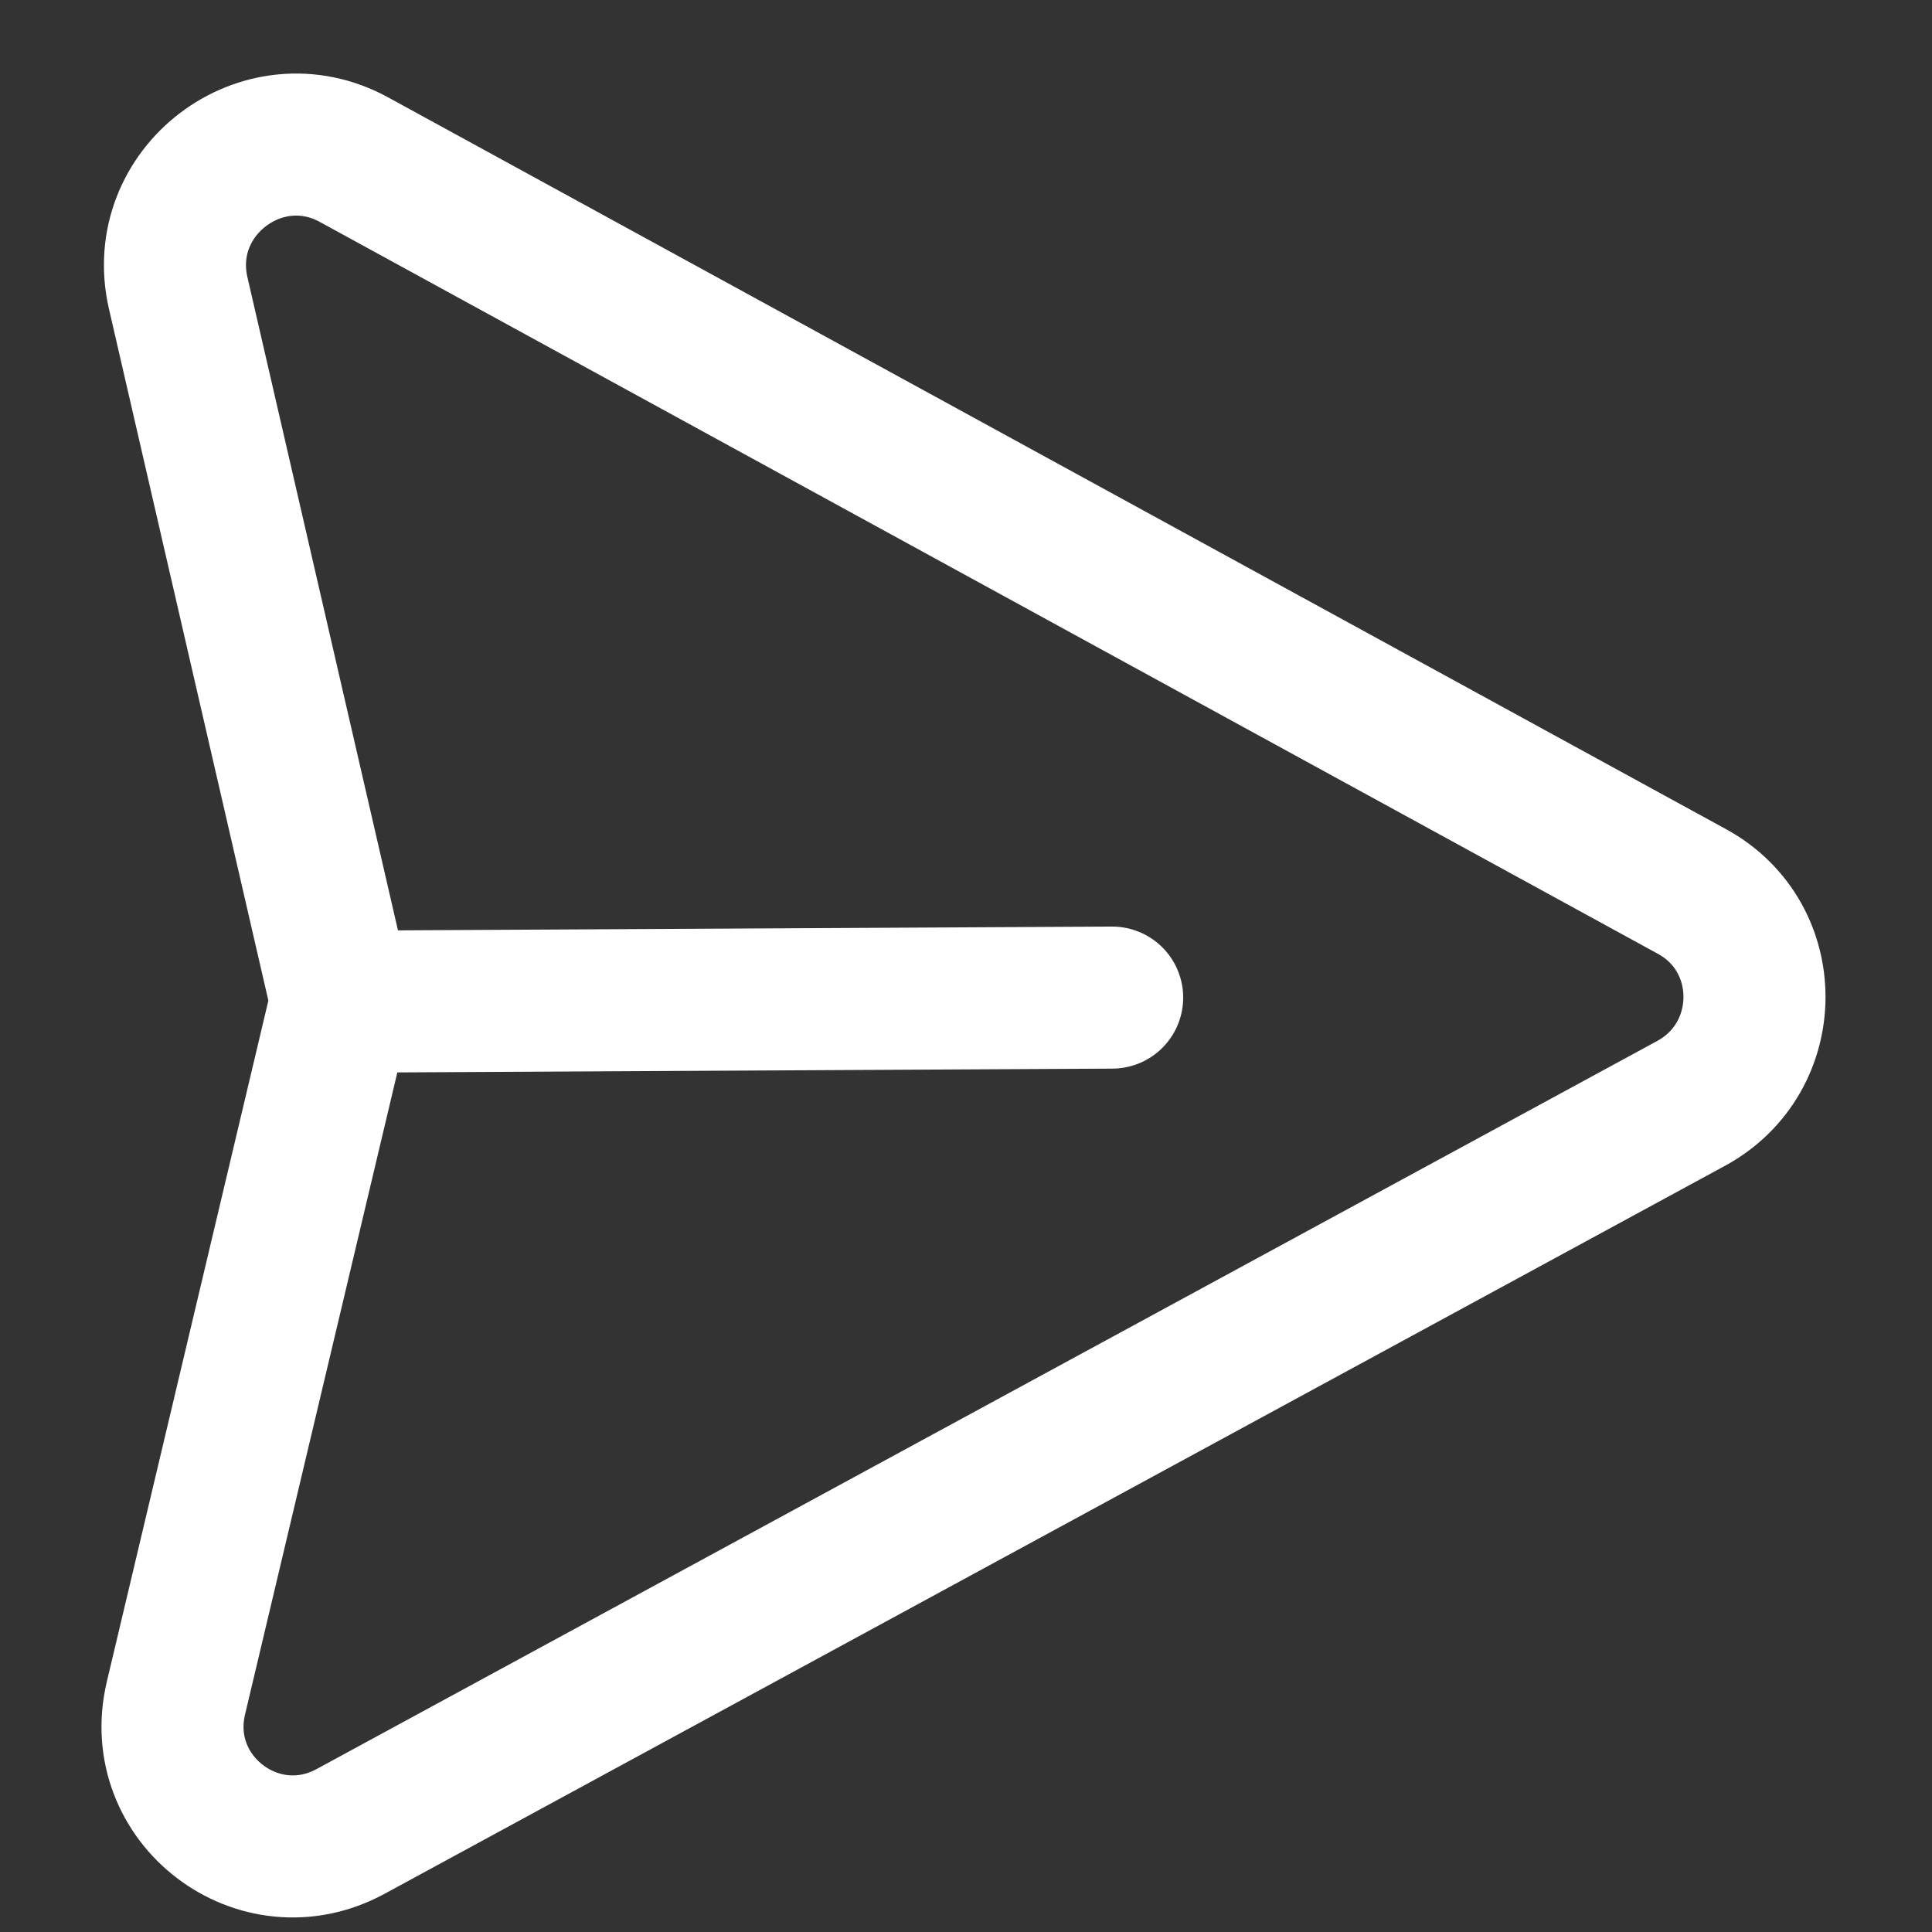 <svg width="17" height="17" viewBox="0 0 17 17" fill="none" xmlns="http://www.w3.org/2000/svg">
<rect x="0" y="0" width="17" height="17" fill="#333333" stroke="none"/>
<path d="M9.786 8.778L3.005 8.814L1.568 2.579C1.362 1.685 2.311 0.965 3.115 1.405L14.889 7.845C15.625 8.247 15.62 9.307 14.88 9.709L3.085 16.115C2.278 16.553 1.337 15.835 1.548 14.942L3.002 8.812" stroke="white" stroke-width="1.25" stroke-linecap="round" stroke-linejoin="round"/>
</svg>
